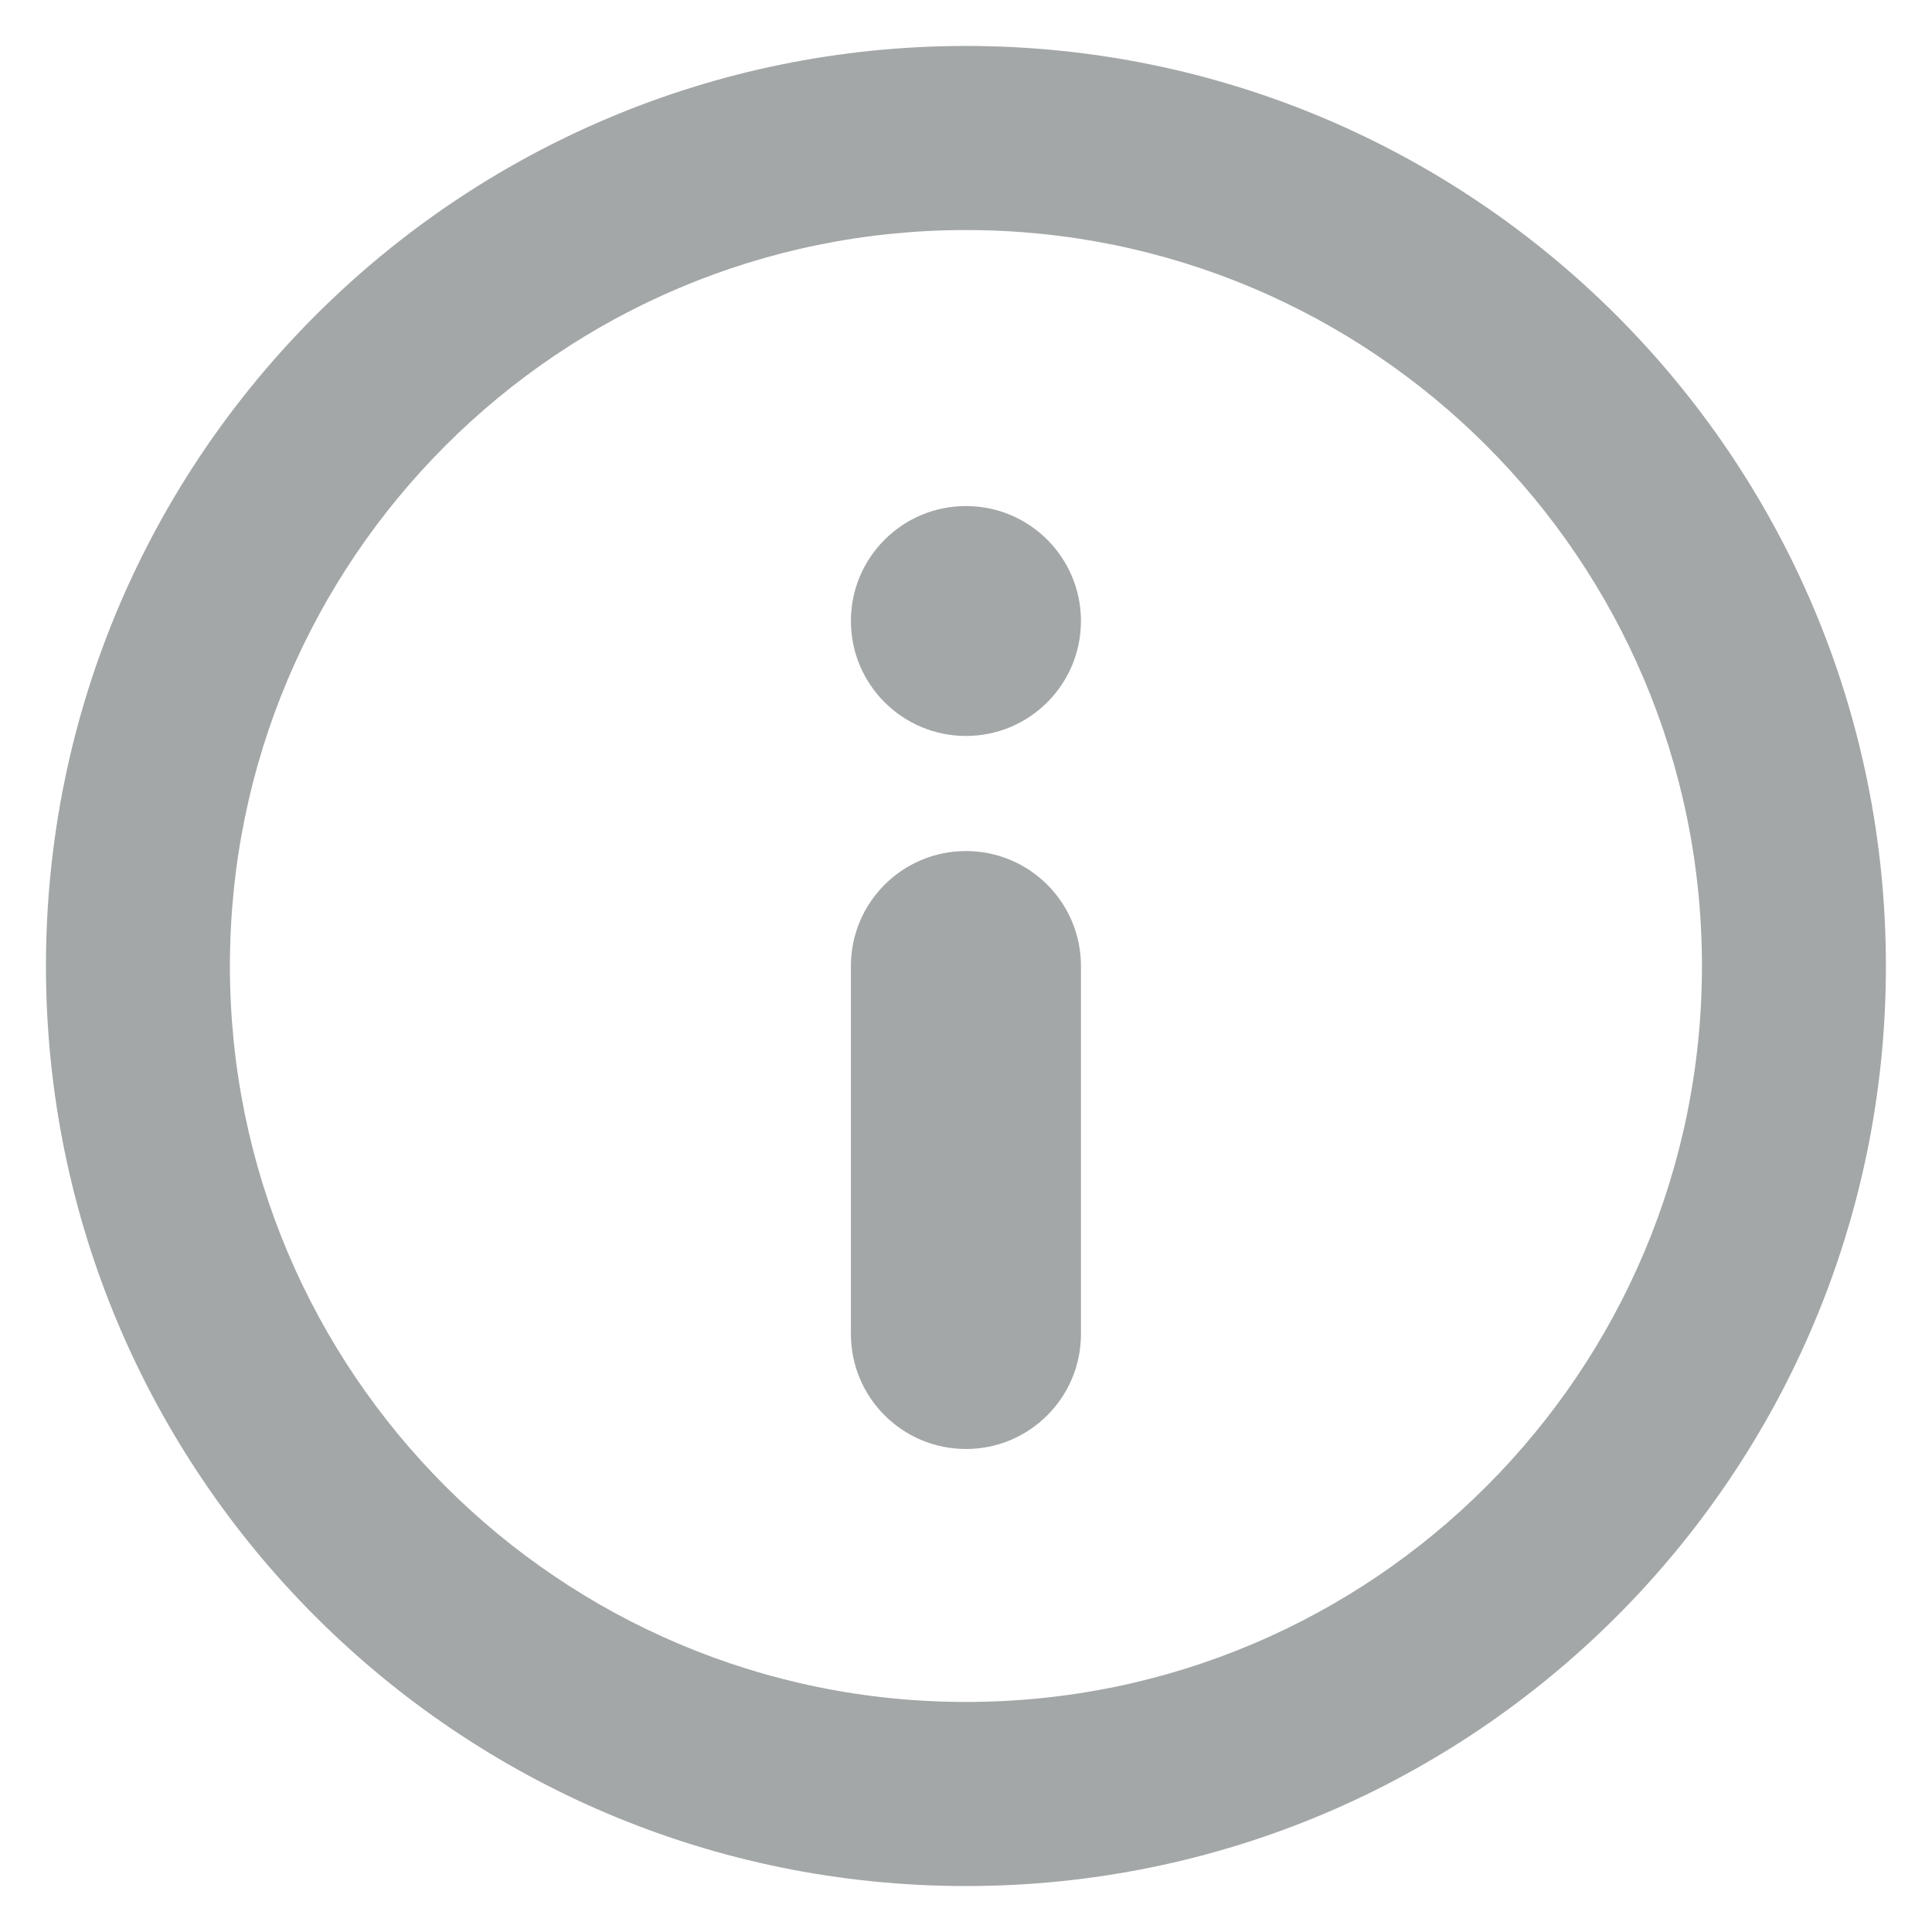 <svg width="14" height="14" viewBox="0 0 14 14" fill="none" xmlns="http://www.w3.org/2000/svg">
<path fill-rule="evenodd" clip-rule="evenodd" d="M7 13.667C3.318 13.667 0.333 10.682 0.333 7C0.333 3.318 3.318 0.333 7 0.333C10.682 0.333 13.666 3.318 13.666 7C13.666 10.682 10.682 13.667 7 13.667ZM7 1.667C4.054 1.667 1.666 4.054 1.666 7C1.666 9.945 4.054 12.333 7 12.333C9.945 12.333 12.333 9.945 12.333 7C12.333 4.054 9.945 1.667 7 1.667ZM7 6.167C7.46 6.167 7.833 6.54 7.833 7V9.667C7.833 10.127 7.46 10.5 7 10.5C6.539 10.5 6.166 10.127 6.166 9.667V7C6.166 6.54 6.539 6.167 7 6.167ZM7 3.667C6.539 3.667 6.166 4.04 6.166 4.5C6.166 4.96 6.539 5.333 7 5.333C7.46 5.333 7.833 4.96 7.833 4.5C7.833 4.04 7.46 3.667 7 3.667Z" fill="#A4A7A7"/>
</svg>
